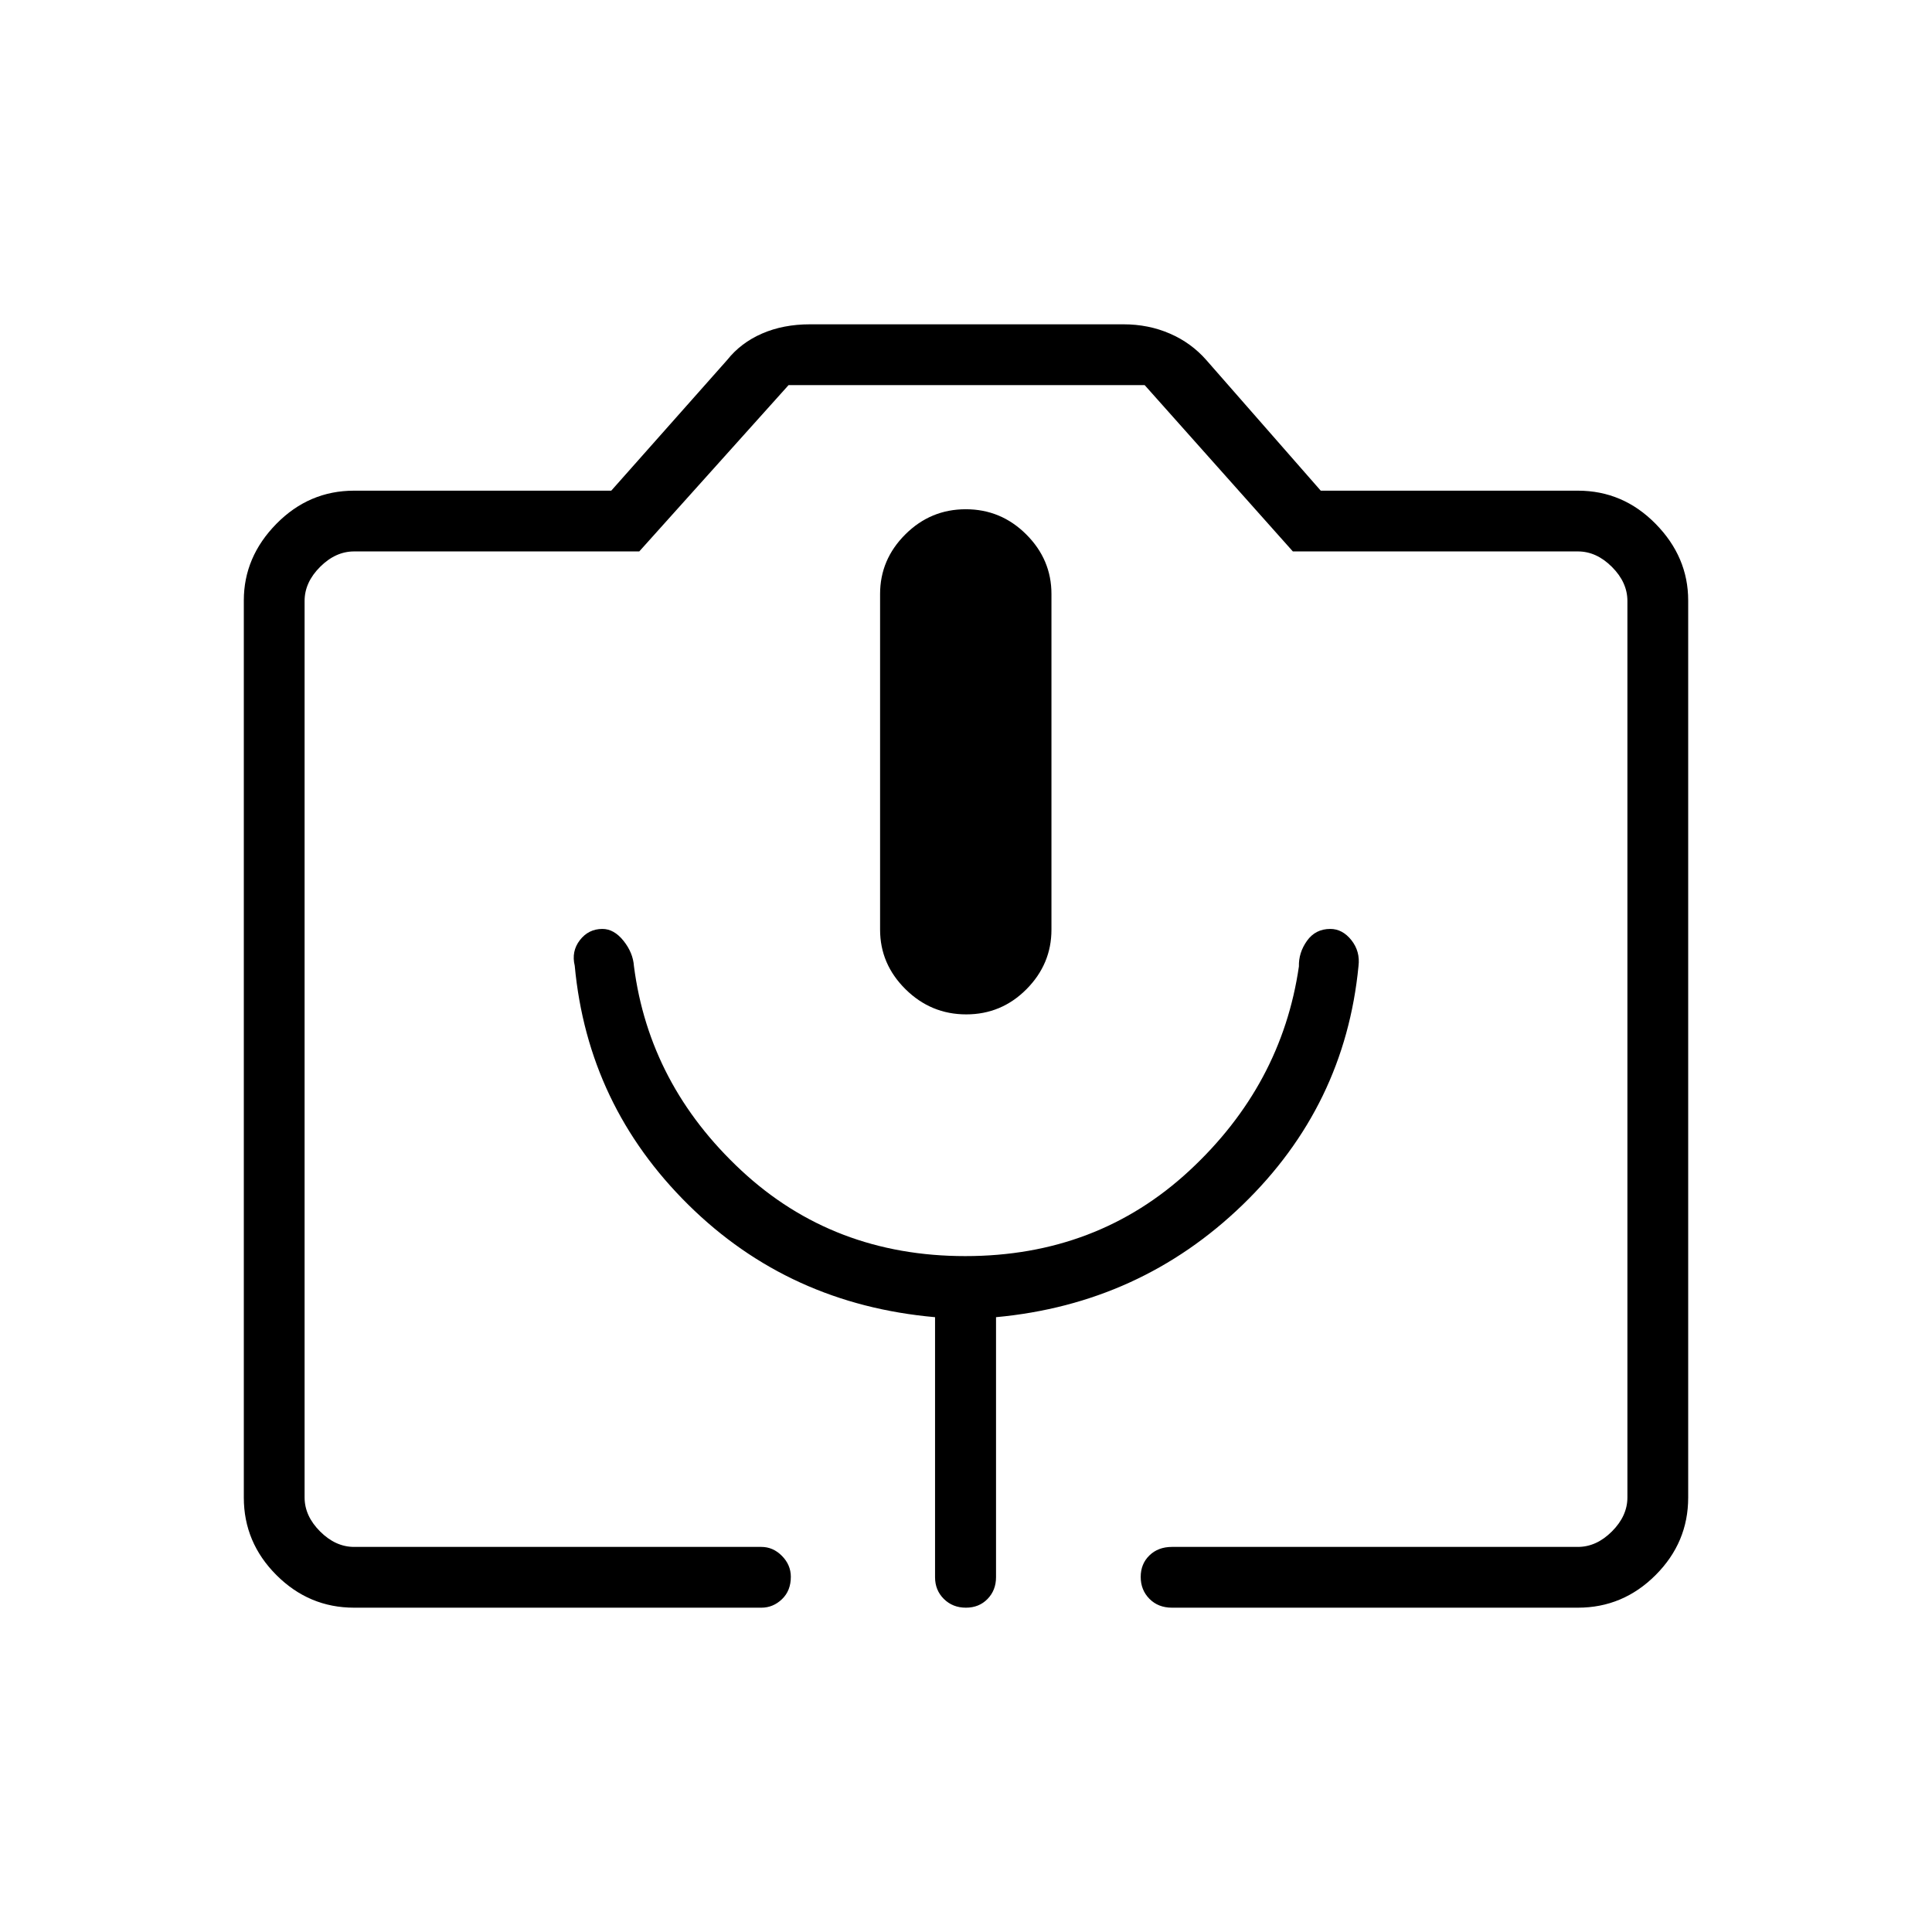 <svg xmlns="http://www.w3.org/2000/svg" height="48" viewBox="0 -960 960 960" width="48"><path d="M175.96-161.15q-22.41 0-38.61-16.2t-16.2-38.51v-445.78q0-21.62 16.2-38.09 16.2-16.46 38.61-16.46h127.77l57.6-64.94q6.76-8.52 17.31-13.12 10.56-4.6 23.82-4.6h155.83q12.37 0 22.99 4.6 10.63 4.6 18.18 13.21l56.81 64.85h127.77q22.41 0 38.61 16.46 16.2 16.47 16.2 38.09v445.78q0 22.31-16.2 38.51t-38.61 16.2H582.35q-6.85 0-11.2-4.4-4.34-4.4-4.34-10.89 0-6.48 4.34-10.69 4.35-4.22 11.2-4.22h201.69q9.23 0 16.92-7.69 7.69-7.69 7.69-16.92v-445.42q0-9.24-7.69-16.93-7.69-7.69-16.92-7.69H642.41l-73.64-82.65H391.84L317.65-686H175.96q-9.23 0-16.92 7.69-7.69 7.69-7.69 16.93v445.42q0 9.23 7.69 16.92 7.69 7.69 16.92 7.69h202.35q5.83 0 10.24 4.47t4.41 10.38q0 6.92-4.41 11.13-4.41 4.22-10.24 4.22H175.96Zm304.15-294.81q17.51 0 29.93-12.5 12.42-12.5 12.42-29.6v-166.81q0-17.1-12.53-29.59-12.53-12.5-30.04-12.5-17.51 0-30.04 12.5-12.54 12.49-12.54 29.59v166.81q0 17.1 12.64 29.6 12.65 12.5 30.16 12.5ZM175.96-191.35h632.69-657.3 24.61Zm303.68-144.5q-65.59 0-111.32-42.58-45.73-42.58-53.32-101.51-.46-6.68-5.18-12.58t-10.49-5.9q-6.89 0-11.19 5.56-4.29 5.56-2.56 12.71 6.44 69.4 56.47 118.81 50.03 49.42 122.57 55.84v129.19q0 6.48 4.38 10.82 4.39 4.34 10.95 4.34 6.55 0 10.76-4.34t4.21-10.82V-305.5q71.62-6.62 122.5-55.8 50.88-49.19 57.61-118.68.89-7.27-3.53-12.86-4.43-5.58-10.48-5.58-7.37 0-11.58 5.9t-4.02 12.73q-8.56 58.93-54.38 101.44-45.82 42.5-111.4 42.5Z"/></svg>